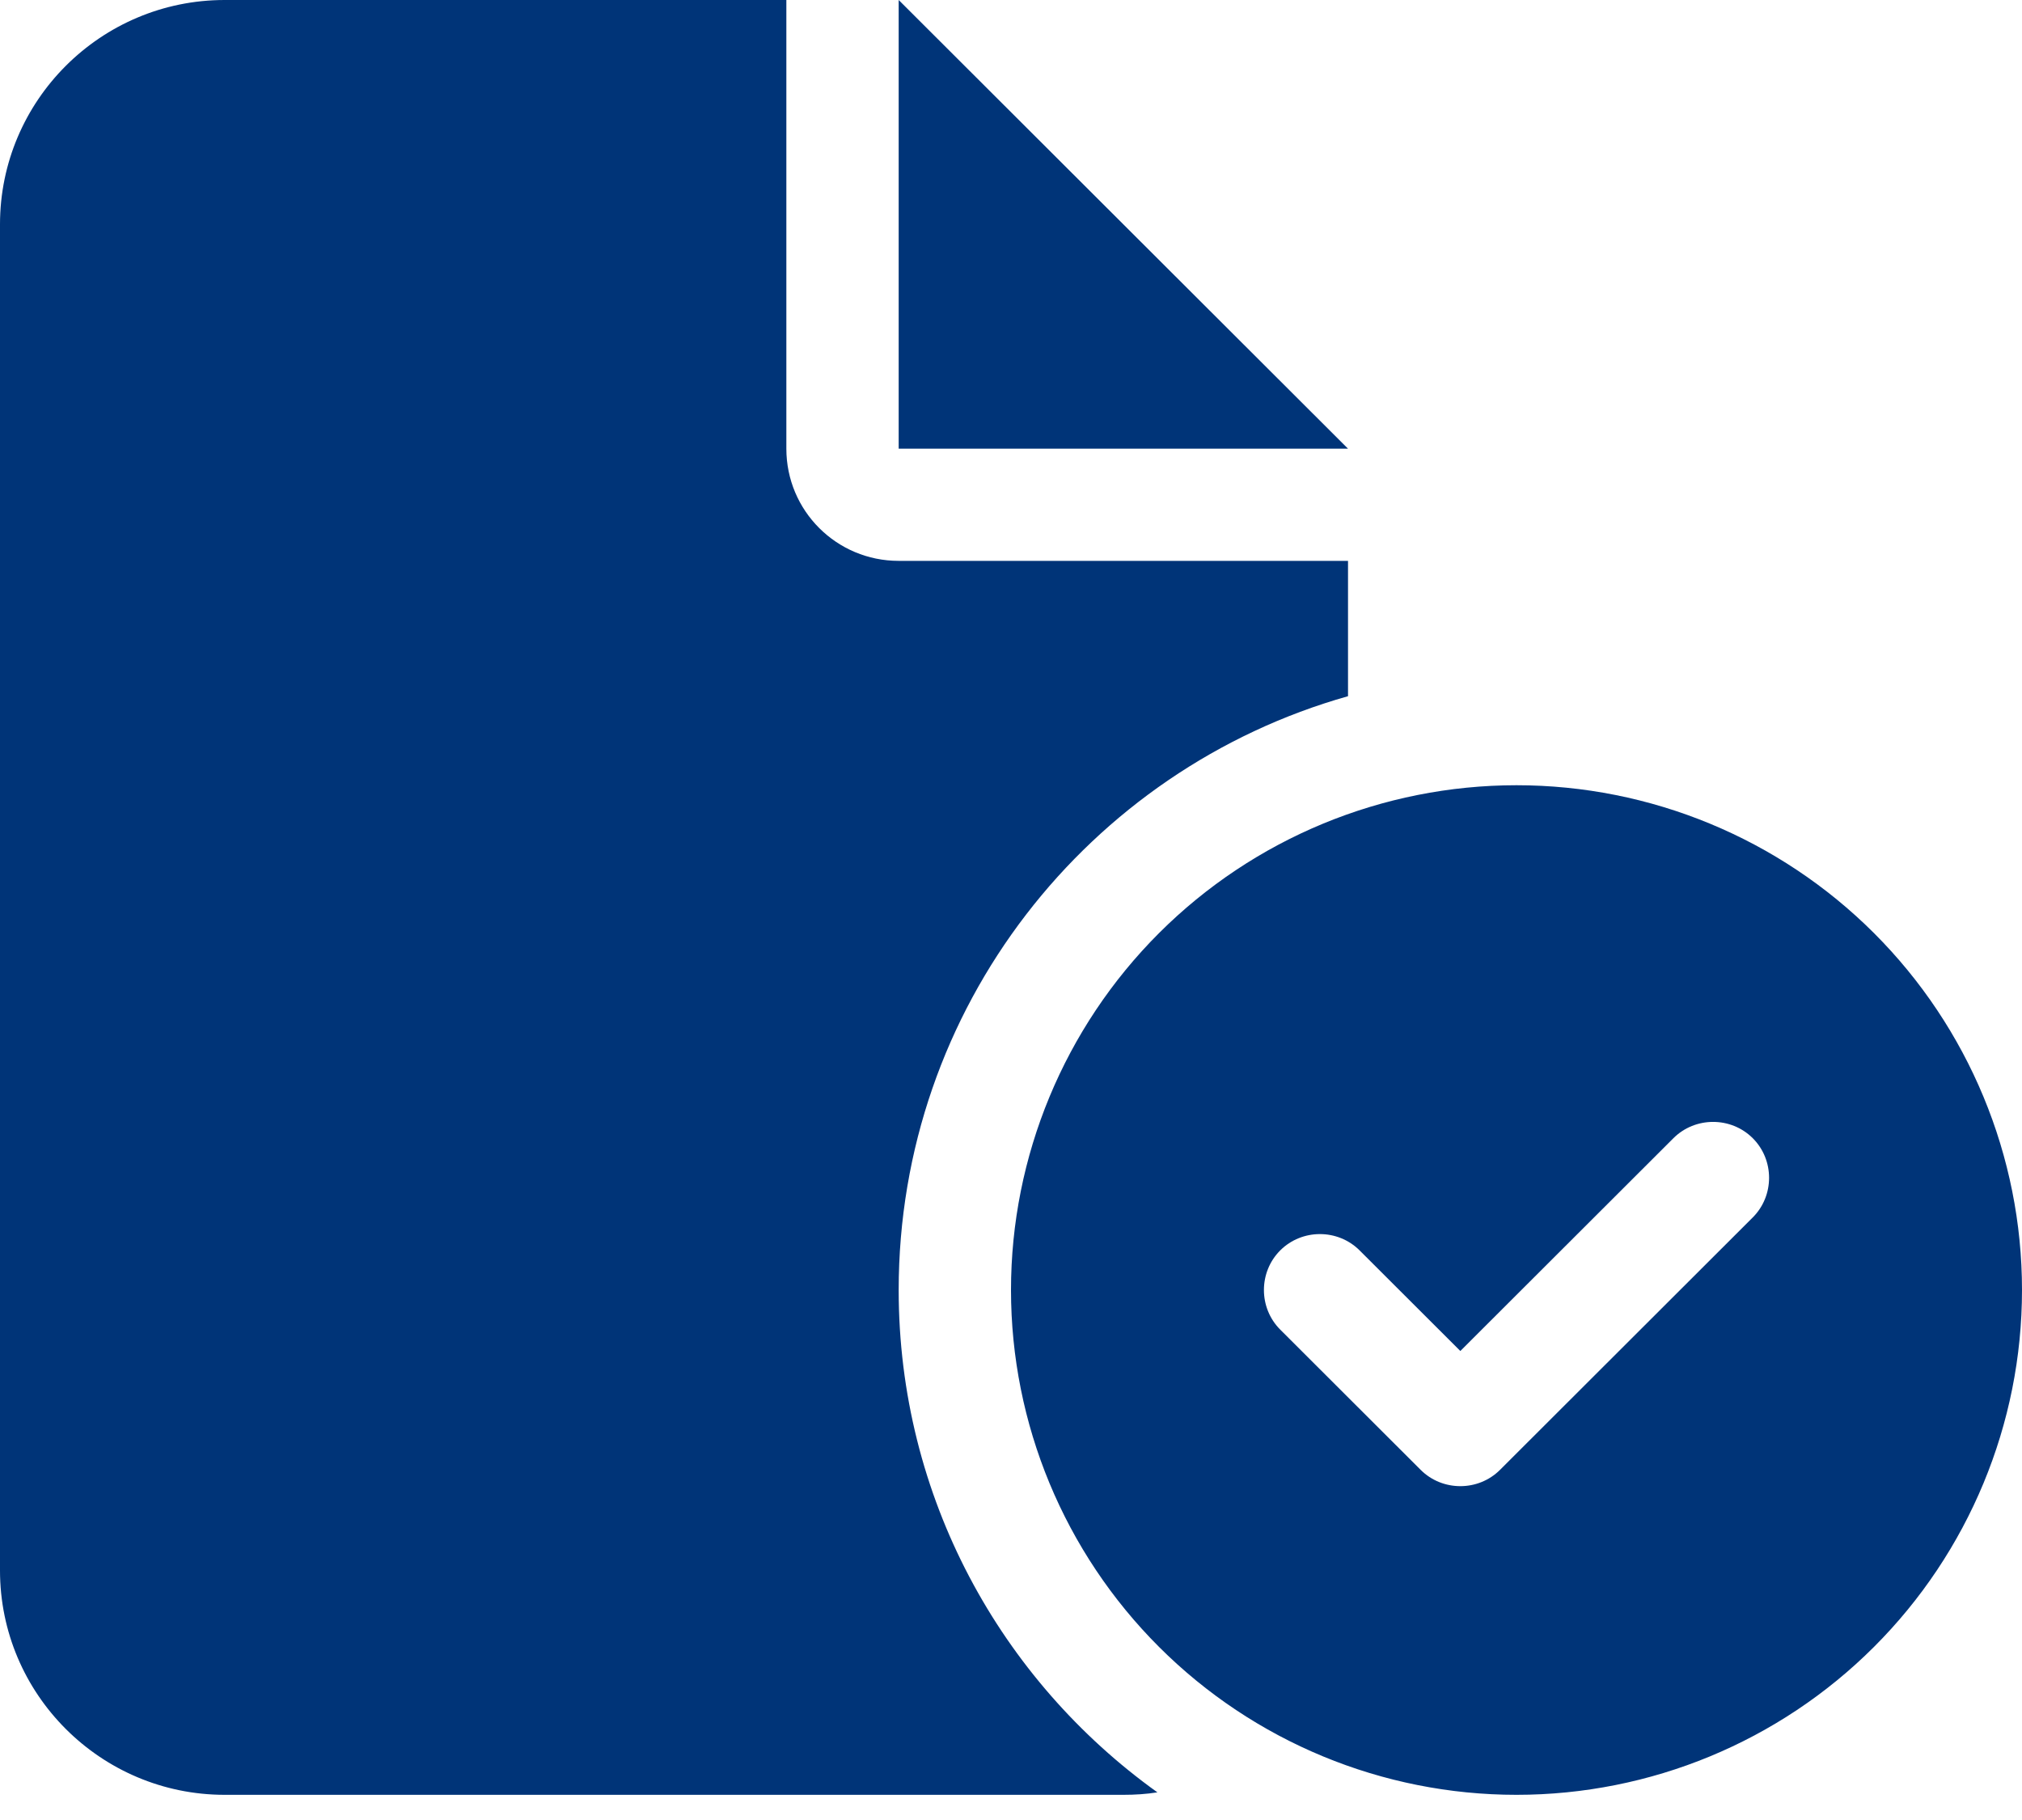 <svg width="40" height="36" viewBox="0 0 40 36" fill="none" xmlns="http://www.w3.org/2000/svg">
<g clip-path="url(#clip0_6804_7438)">
<path d="M0 4.438C0 1.99 1.993 0 4.444 0H15.556V8.875C15.556 10.103 16.549 11.094 17.778 11.094H26.667V13.771C21.535 15.22 17.778 19.928 17.778 25.517C17.778 29.615 19.799 33.234 22.896 35.453C22.674 35.488 22.451 35.502 22.222 35.502H4.444C1.993 35.502 0 33.511 0 31.064V4.438ZM26.667 8.875H17.778V0L26.667 8.875ZM20 25.517C20 22.869 21.054 20.329 22.929 18.456C24.804 16.584 27.348 15.532 30 15.532C32.652 15.532 35.196 16.584 37.071 18.456C38.946 20.329 40 22.869 40 25.517C40 28.165 38.946 30.704 37.071 32.577C35.196 34.45 32.652 35.502 30 35.502C27.348 35.502 24.804 34.45 22.929 32.577C21.054 30.704 20 28.165 20 25.517ZM34.674 22.514C34.243 22.084 33.535 22.084 33.104 22.514L28.889 26.723L26.896 24.733C26.465 24.303 25.757 24.303 25.326 24.733C24.896 25.163 24.896 25.87 25.326 26.3L28.104 29.074C28.535 29.504 29.243 29.504 29.674 29.074L34.674 24.081C35.104 23.651 35.104 22.944 34.674 22.514Z" fill="#003478"/>
</g>
<defs>
<clipPath id="clip0_6804_7438">
<rect width="40" height="35.502" fill="white"/>
</clipPath>
</defs>
</svg>
